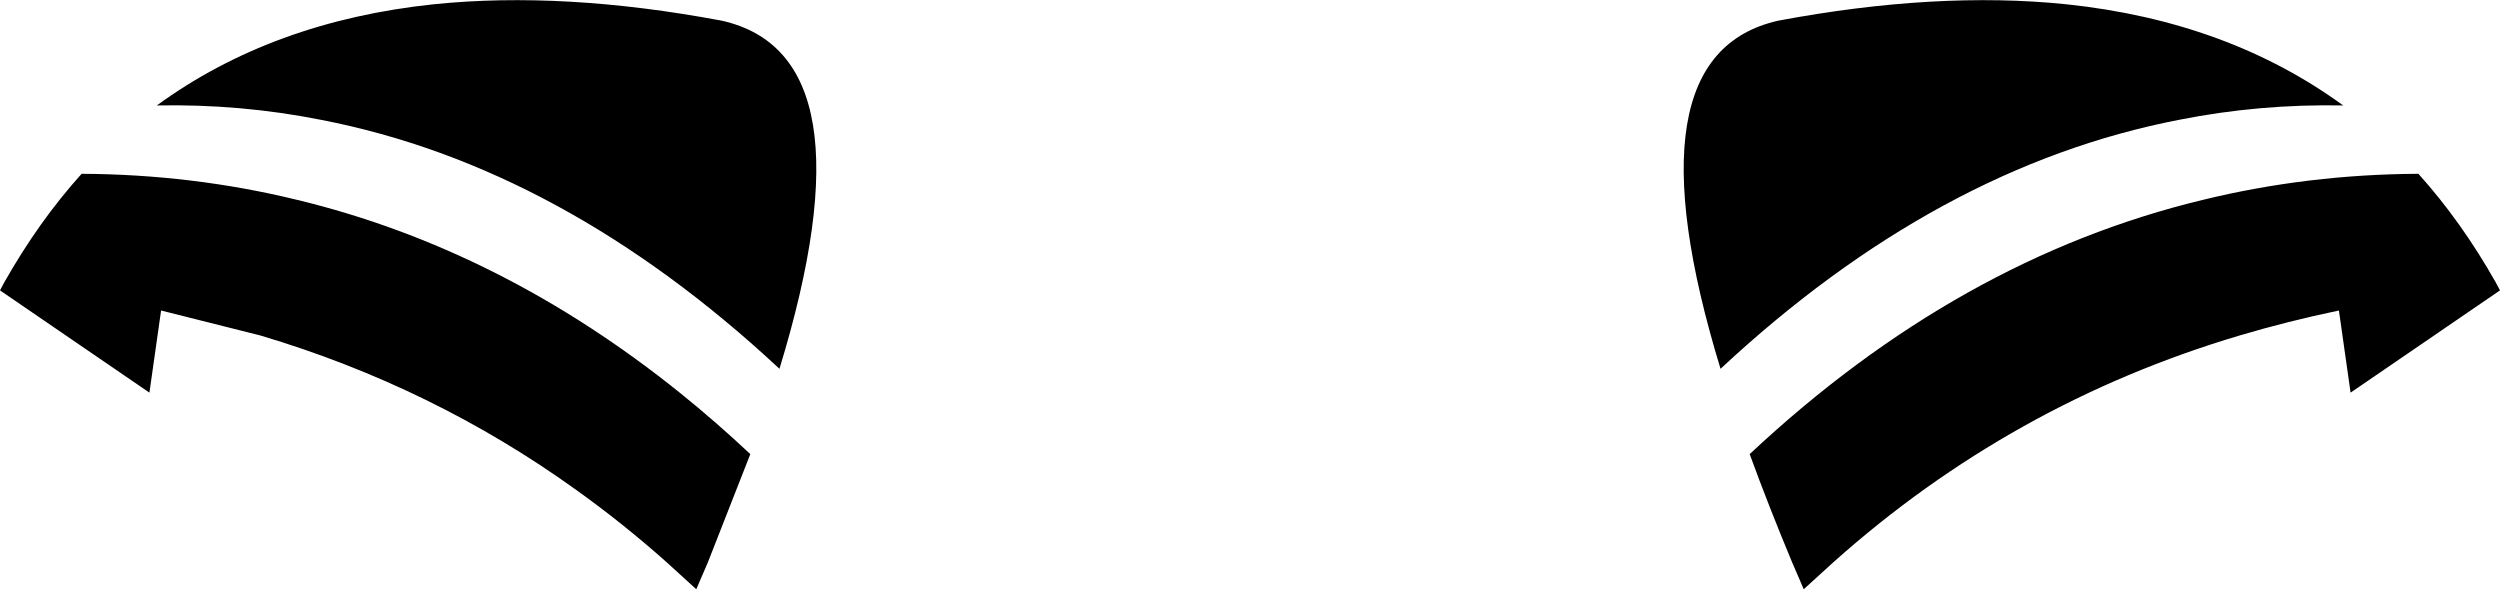 <?xml version="1.0" encoding="UTF-8" standalone="no"?>
<svg xmlns:xlink="http://www.w3.org/1999/xlink" height="55.6px" width="235.9px" xmlns="http://www.w3.org/2000/svg">
  <g transform="matrix(1.0, 0.0, 0.0, 1.0, -281.95, -192.1)">
    <path d="M451.05 245.15 Q448.8 239.75 447.05 234.95 466.75 216.5 489.85 210.95 499.7 208.55 510.15 208.5 514.2 213.0 517.45 218.75 L517.85 219.5 503.75 229.15 502.65 221.4 Q497.85 222.4 493.3 223.75 471.75 230.15 454.95 245.15 L452.15 247.7 451.05 245.15 M449.75 194.05 Q464.7 191.25 476.9 192.5 492.15 194.1 503.05 202.05 495.15 201.9 487.6 203.4 464.8 207.8 444.3 226.9 435.25 197.3 449.75 194.05 M336.35 238.35 Q322.8 228.6 306.5 223.75 L297.15 221.4 296.05 229.15 281.95 219.5 282.35 218.75 Q285.6 213.0 289.65 208.5 300.1 208.55 309.95 210.95 329.25 215.6 346.15 229.2 349.5 231.9 352.75 234.95 L348.75 245.15 347.65 247.7 344.85 245.15 Q340.75 241.5 336.35 238.35 M355.5 226.9 Q335.0 207.8 312.2 203.4 304.65 201.9 296.75 202.05 307.65 194.1 322.9 192.5 335.1 191.25 350.05 194.05 364.55 197.3 355.5 226.9" fill="#000000" fill-rule="evenodd" stroke="none"/>
  </g>
</svg>
